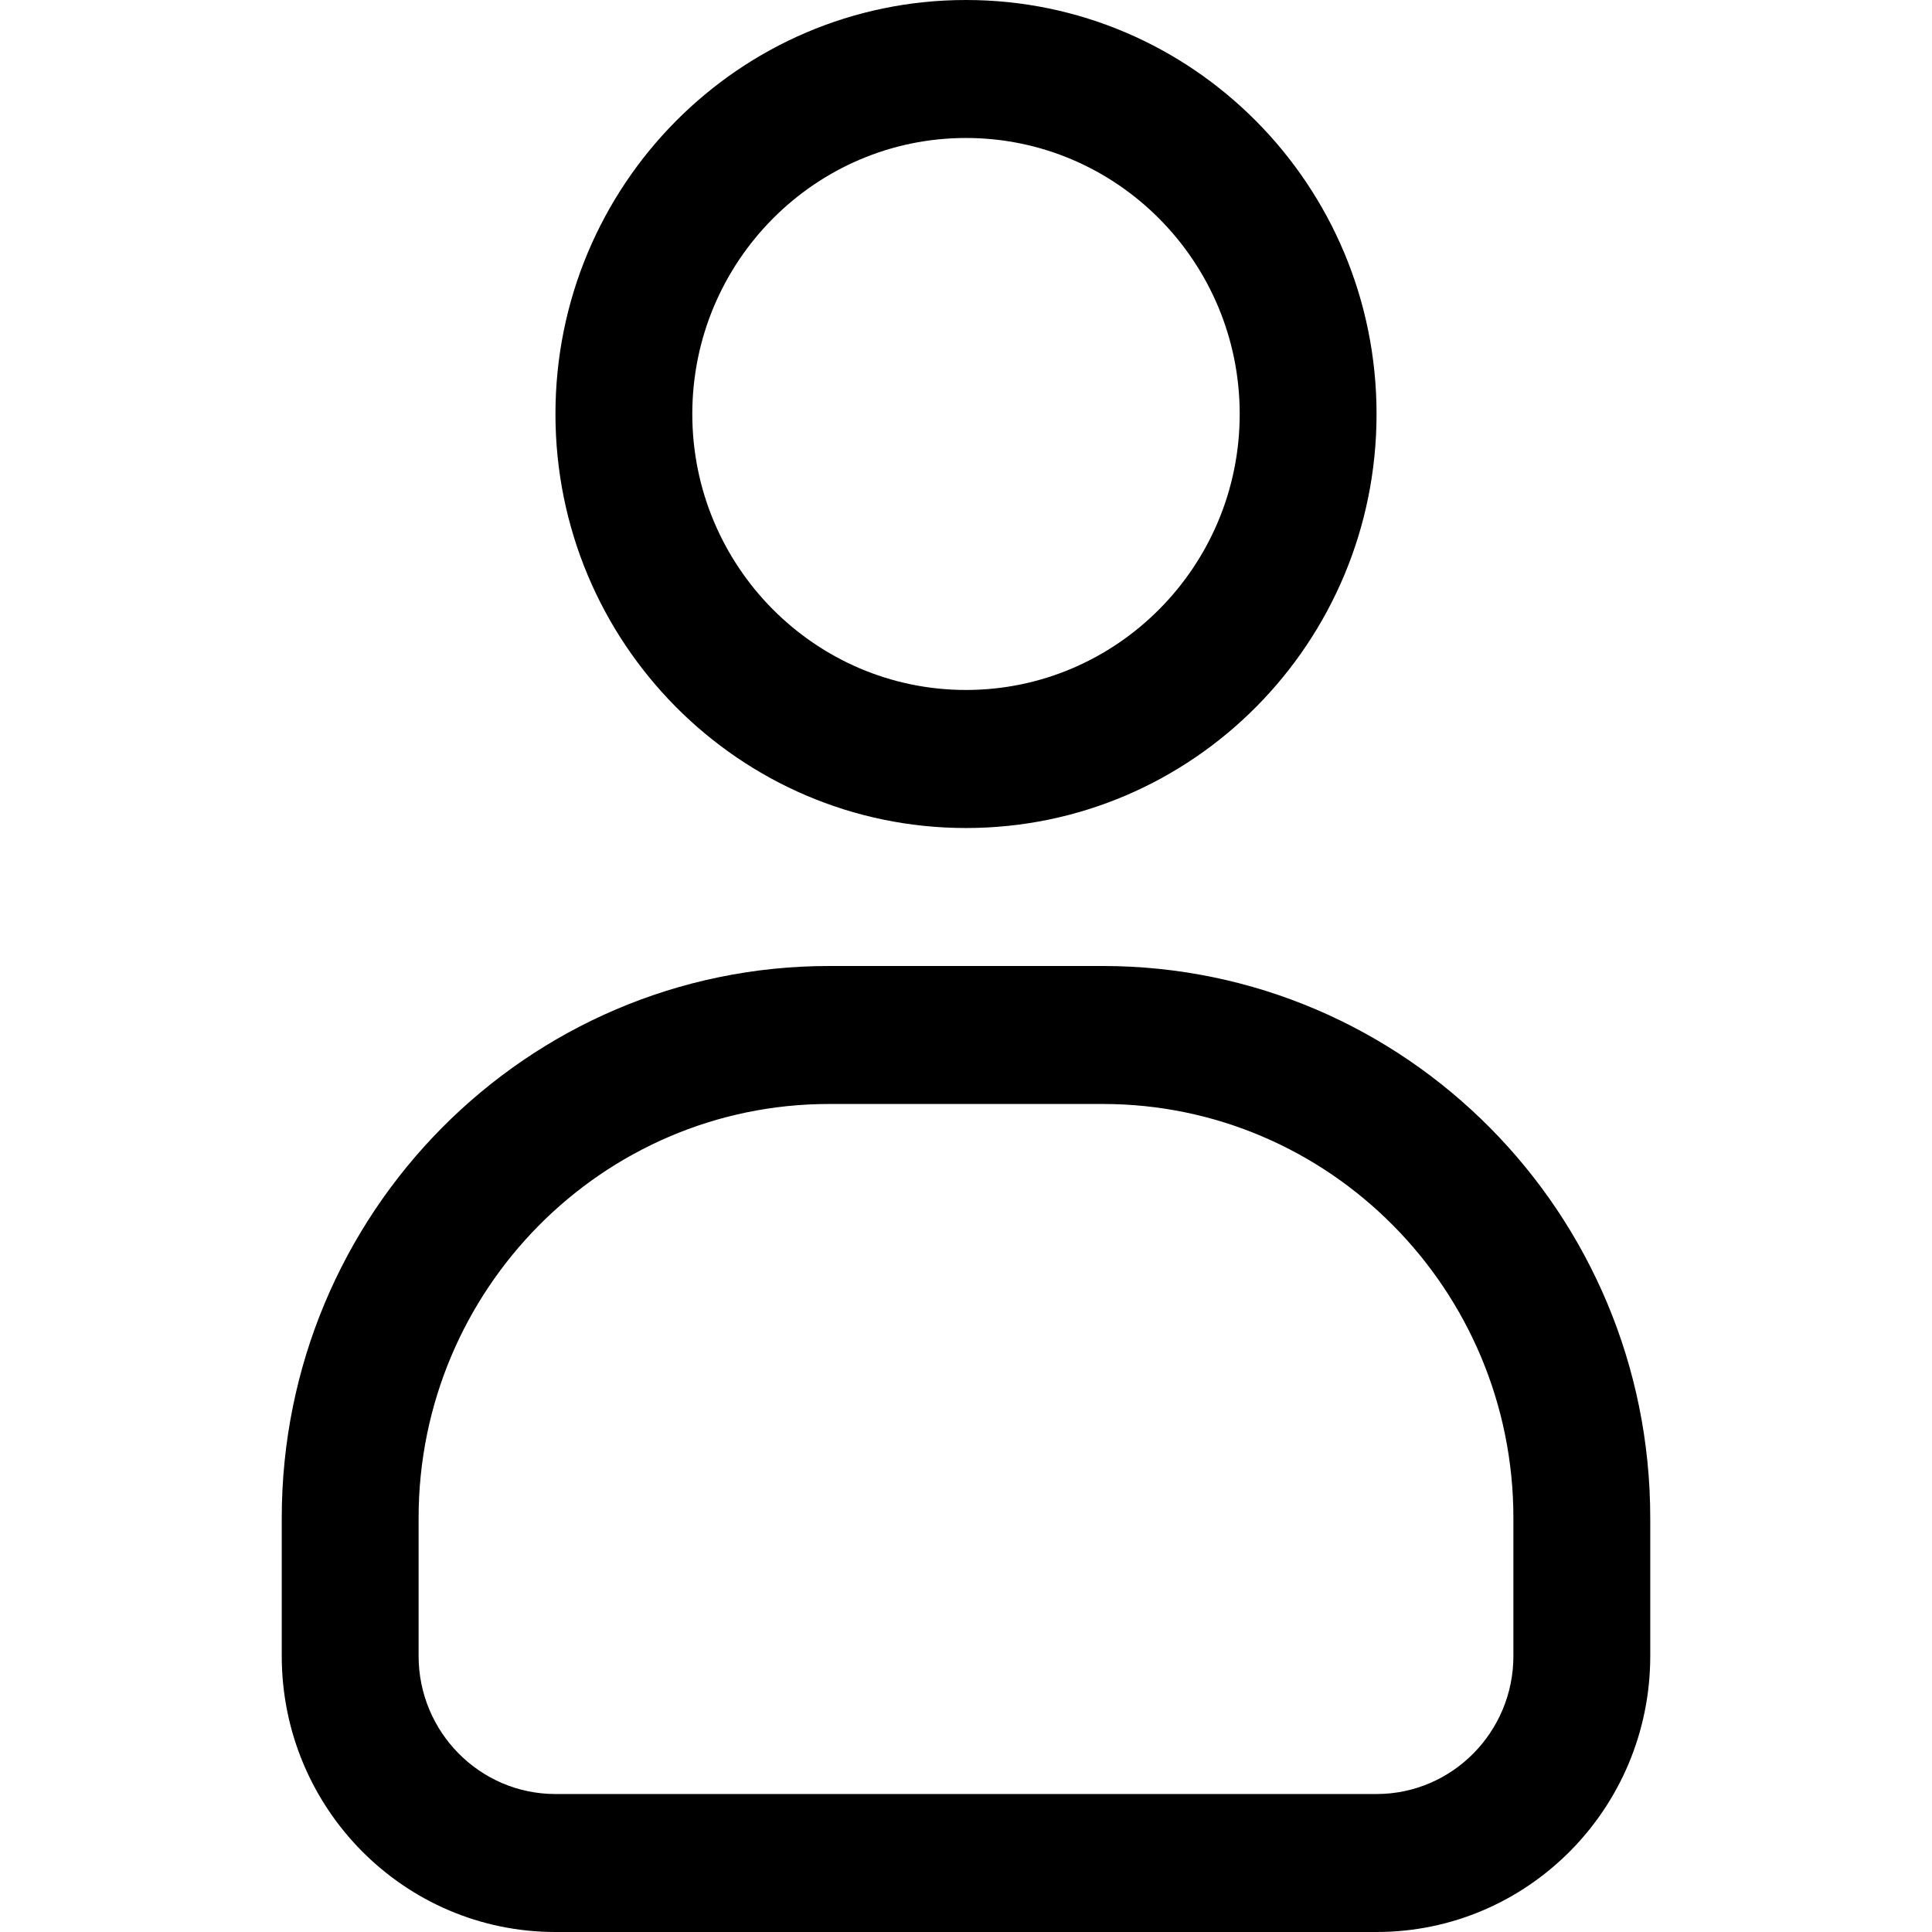 <?xml version="1.0" encoding="UTF-8"?>
<svg width="24px" height="24px" viewBox="0 0 24 24" version="1.1" xmlns="http://www.w3.org/2000/svg" xmlns:xlink="http://www.w3.org/1999/xlink">
    <!-- Generator: sketchtool 52.3 (67297) - http://www.bohemiancoding.com/sketch -->
    <title>profile</title>
    <desc>Created with sketchtool.</desc>
    <g id="Web" stroke="none" stroke-width="1" fill="none" fill-rule="evenodd">
        <g id="profile" fill="#000000">
            <path d="M12,1.714 C13.875,1.714 15.4,3.252 15.4,5.143 C15.4,7.034 13.875,8.571 12,8.571 C10.125,8.571 8.6,7.034 8.6,5.143 C8.6,3.252 10.125,1.714 12,1.714 L12,1.714 Z M12,10.286 C14.816,10.286 17.1,7.983 17.1,5.143 C17.1,2.303 14.816,0 12,0 C9.184,0 6.9,2.303 6.9,5.143 C6.9,7.983 9.184,10.286 12,10.286 L12,10.286 Z M18.8,20.571 C18.8,21.517 18.038,22.286 17.1,22.286 L6.9,22.286 C5.962,22.286 5.2,21.517 5.2,20.571 L5.2,18.857 C5.2,16.021 7.487,13.714 10.3,13.714 L13.7,13.714 C16.513,13.714 18.8,16.021 18.8,18.857 L18.8,20.571 Z M13.7,12 L10.3,12 C6.545,12 3.5,15.07 3.5,18.857 L3.5,20.571 C3.5,22.465 5.022,24 6.9,24 L17.1,24 C18.978,24 20.5,22.465 20.5,20.571 L20.5,18.857 C20.5,15.07 17.455,12 13.7,12 L13.7,12 Z" id="Page-1"></path>
        </g>
    </g>
</svg>